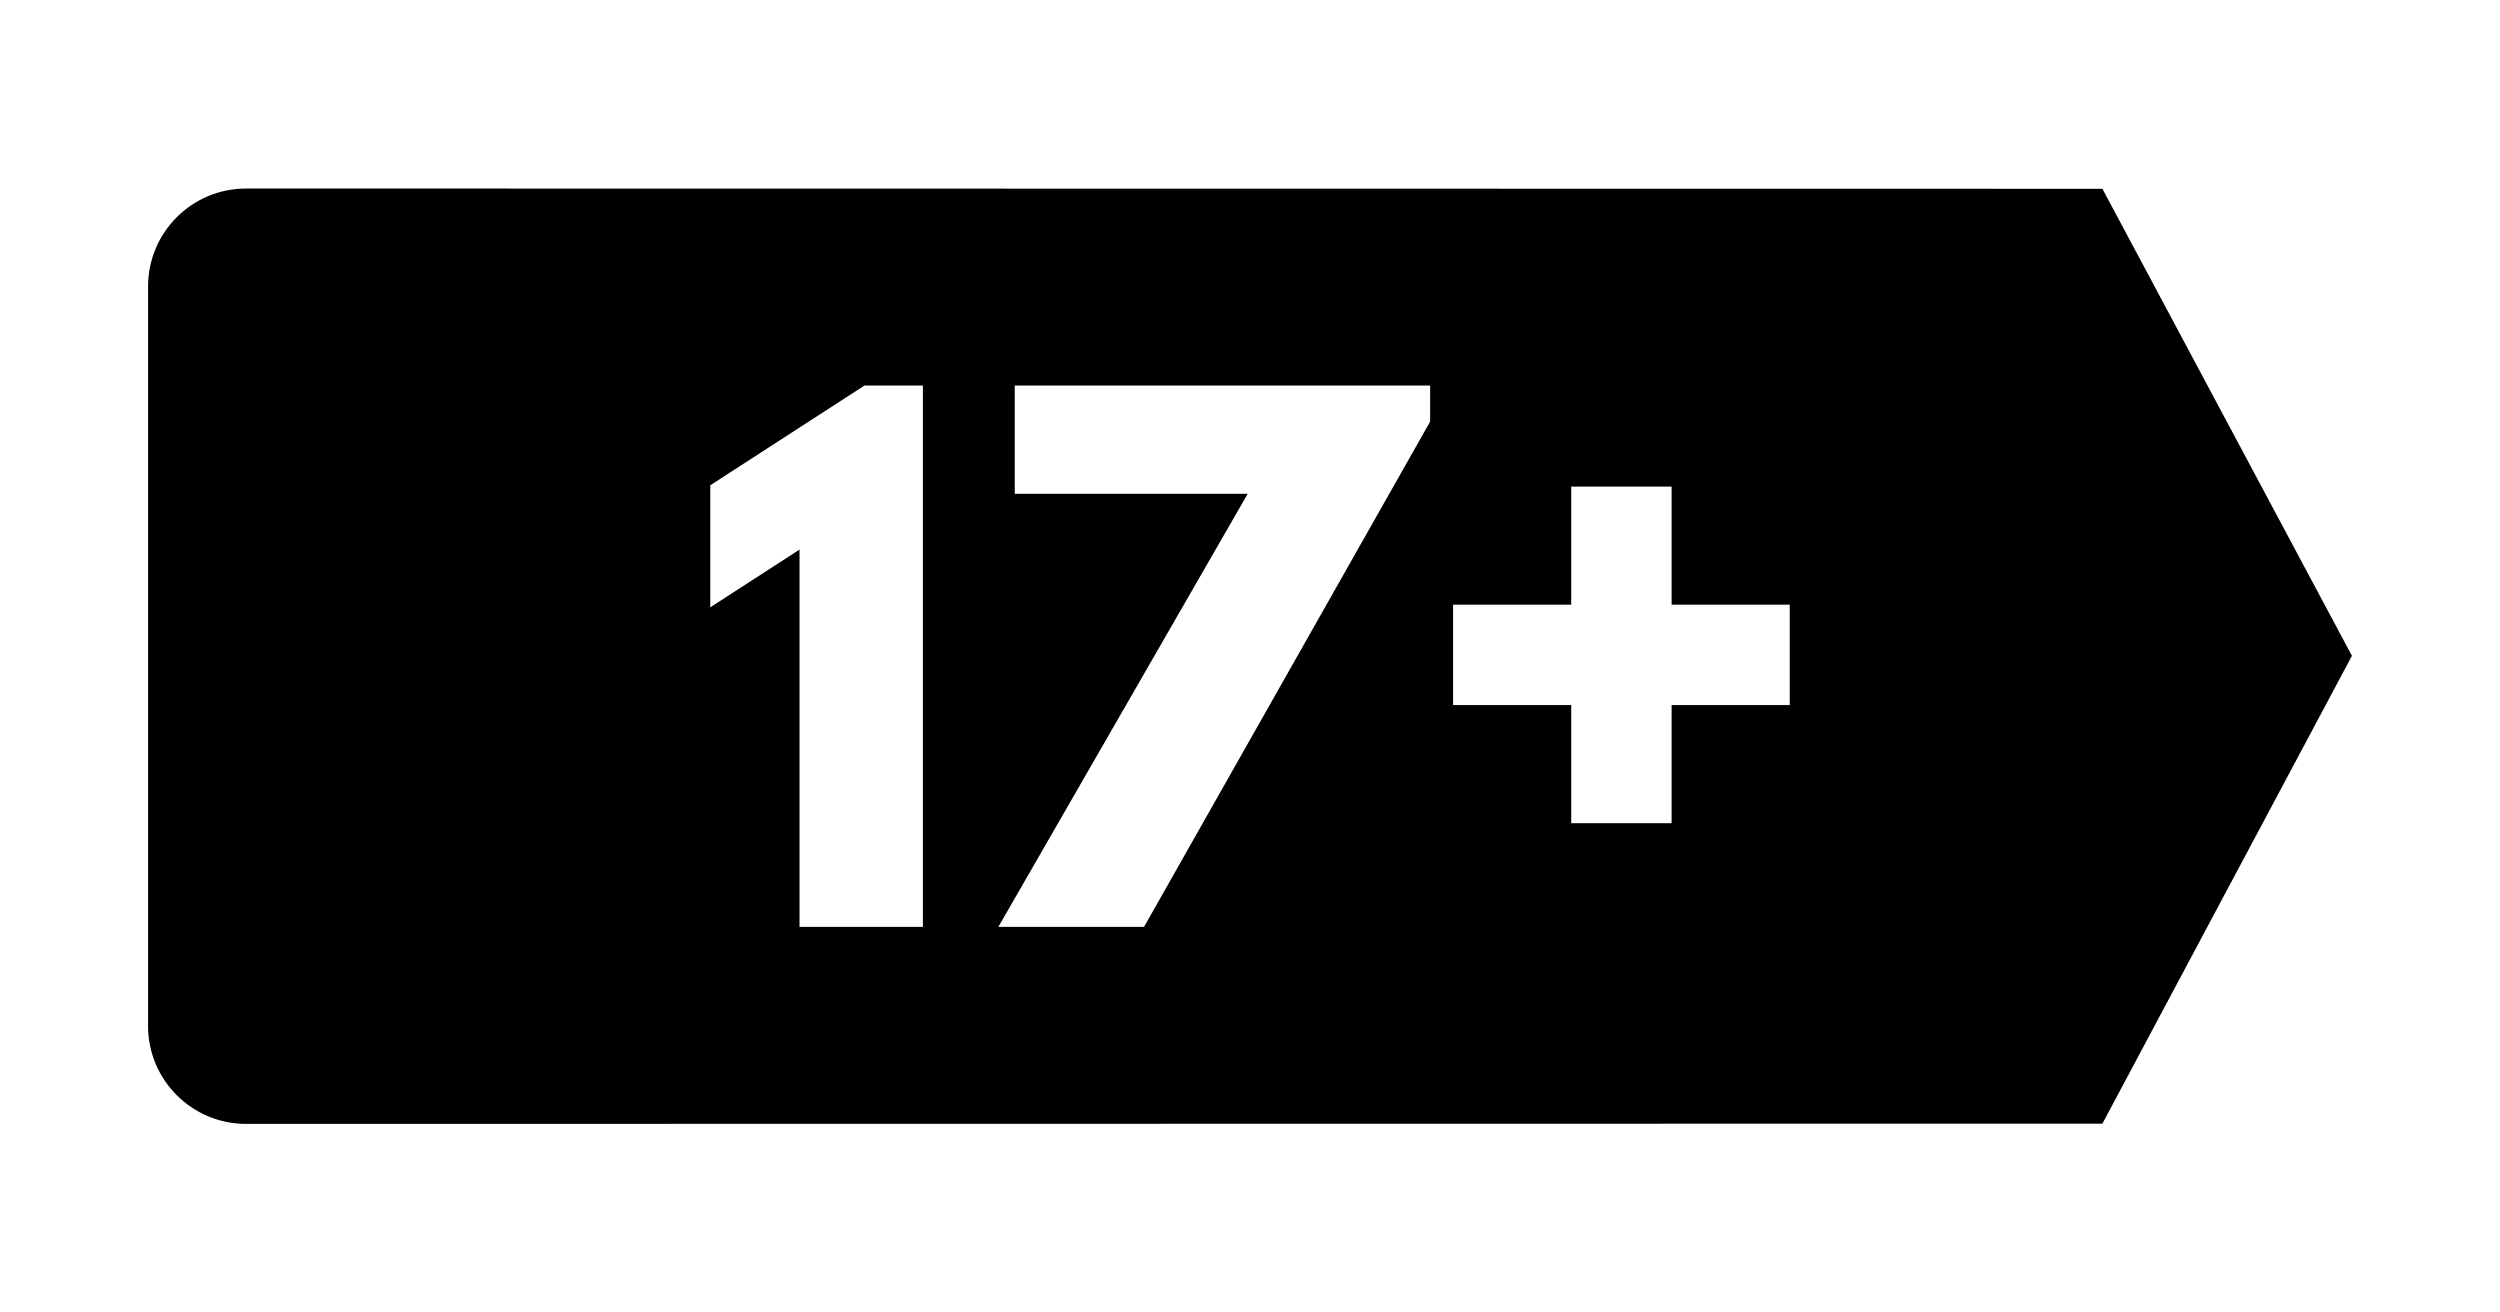 <?xml version="1.0" encoding="UTF-8"?>
<svg id="_--WorkSpace" data-name="--WorkSpace" xmlns="http://www.w3.org/2000/svg" viewBox="0 0 1904.877 1000">
  <path d="M1601.931,143.842l-1414.476-.189c-41.219,0-74.634,33.415-74.634,74.634v563.426c0,41.219,33.415,74.634,74.634,74.634,471.492-.063,942.984-.126,1414.476-.189,63.375-118.817,126.75-237.635,190.125-356.452-63.375-118.622-126.75-237.243-190.125-355.865ZM703.193,706.25h-94v-287.5l-68,44v-93l117.5-76h44.5v412.5ZM1089.69,321.25l-218,385h-111l190-330h-177.5v-82.5h316.5v27.5ZM1363.684,537.25h-90v90h-76.5v-90h-90v-76.5h90v-90h76.5v90h90v76.5Z"/>
</svg>